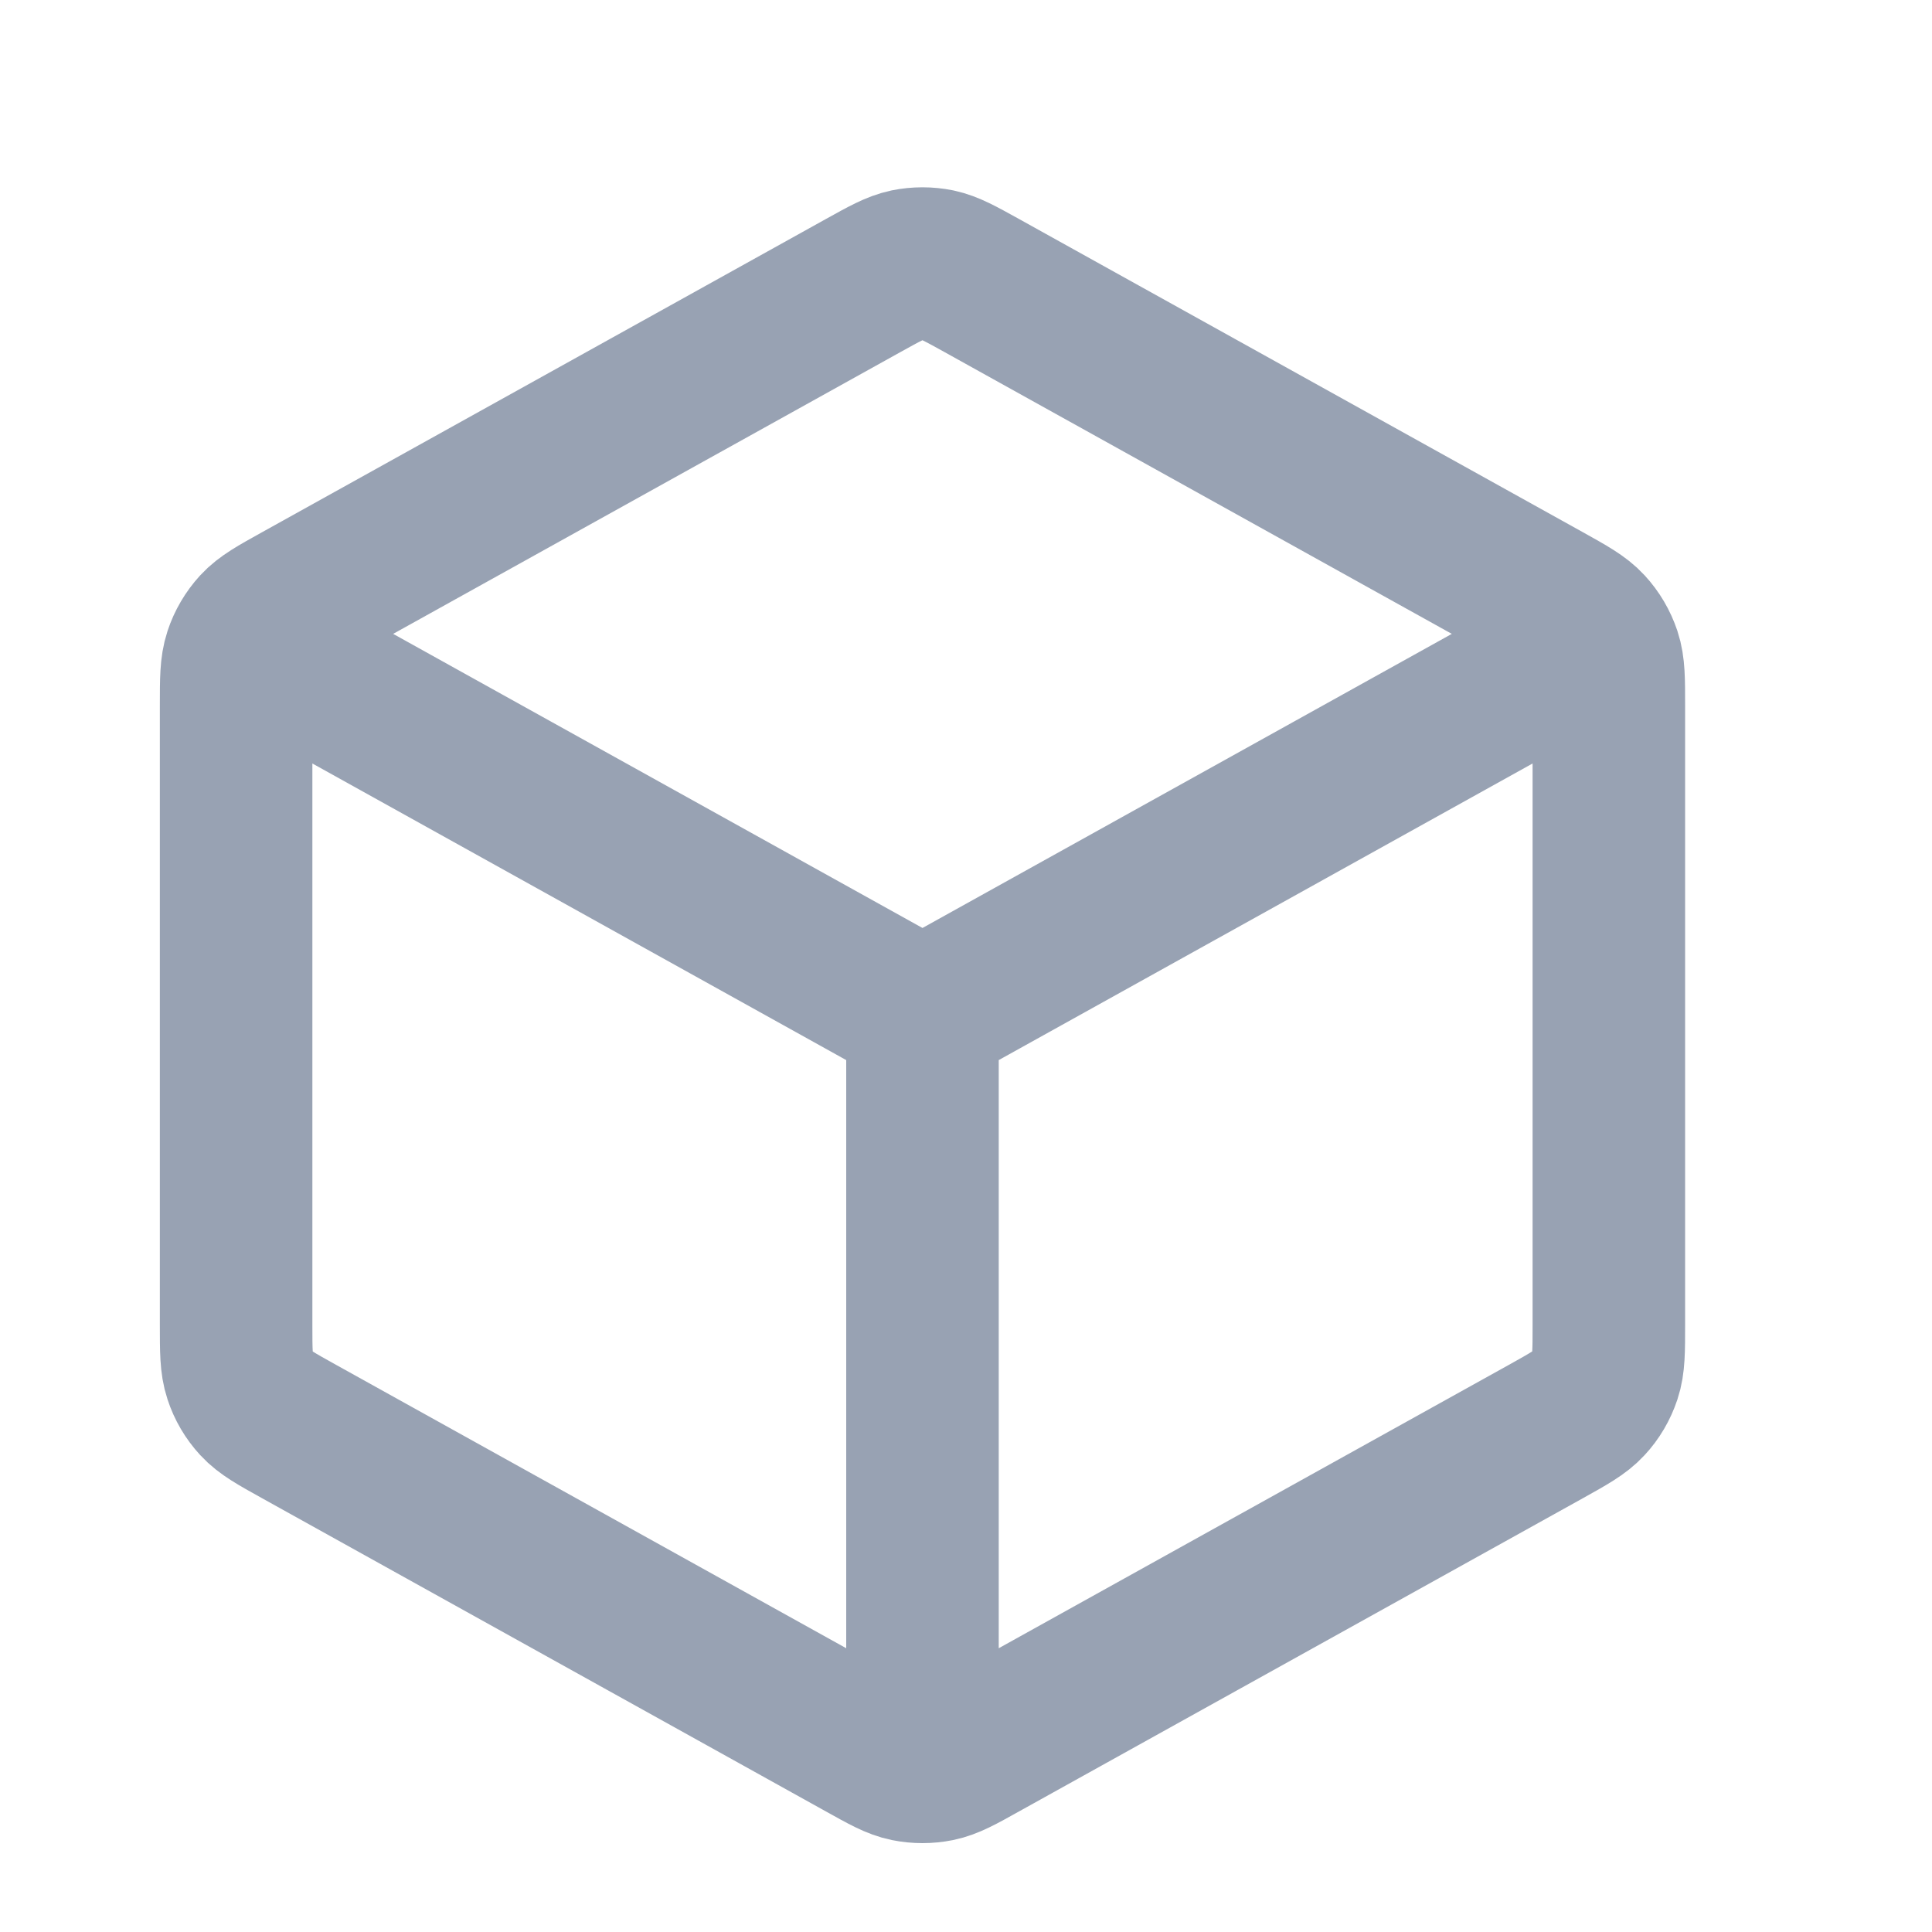 <svg width="19" height="19" viewBox="0 0 19 19" fill="none" xmlns="http://www.w3.org/2000/svg">
<g clip-path="url(#clip0_1_9519)">
<path d="M15.447 6.442L9.072 9.984M9.072 9.984L2.697 6.442M9.072 9.984L9.072 17.109M15.822 13.028V6.94C15.822 6.683 15.822 6.555 15.784 6.44C15.75 6.339 15.696 6.246 15.623 6.167C15.541 6.078 15.429 6.016 15.205 5.891L9.655 2.808C9.442 2.69 9.335 2.631 9.223 2.607C9.123 2.587 9.02 2.587 8.921 2.607C8.808 2.631 8.702 2.69 8.489 2.808L2.939 5.891C2.714 6.016 2.602 6.078 2.52 6.167C2.448 6.246 2.393 6.339 2.36 6.44C2.322 6.555 2.322 6.683 2.322 6.94V13.028C2.322 13.285 2.322 13.414 2.36 13.528C2.393 13.63 2.448 13.723 2.52 13.801C2.602 13.89 2.714 13.952 2.939 14.077L8.489 17.16C8.702 17.279 8.808 17.338 8.921 17.361C9.02 17.381 9.123 17.381 9.223 17.361C9.335 17.338 9.442 17.279 9.655 17.16L15.205 14.077C15.429 13.952 15.541 13.89 15.623 13.801C15.696 13.723 15.75 13.63 15.784 13.528C15.822 13.414 15.822 13.285 15.822 13.028Z" stroke="#98A2B3" stroke-width="1.5" stroke-linecap="round" stroke-linejoin="round"/>
</g>
<defs>
<clipPath id="clip0_1_9519">
<rect width="18" height="18" fill="white" transform="translate(0.071 0.984)"/>
</clipPath>
</defs>
</svg>
